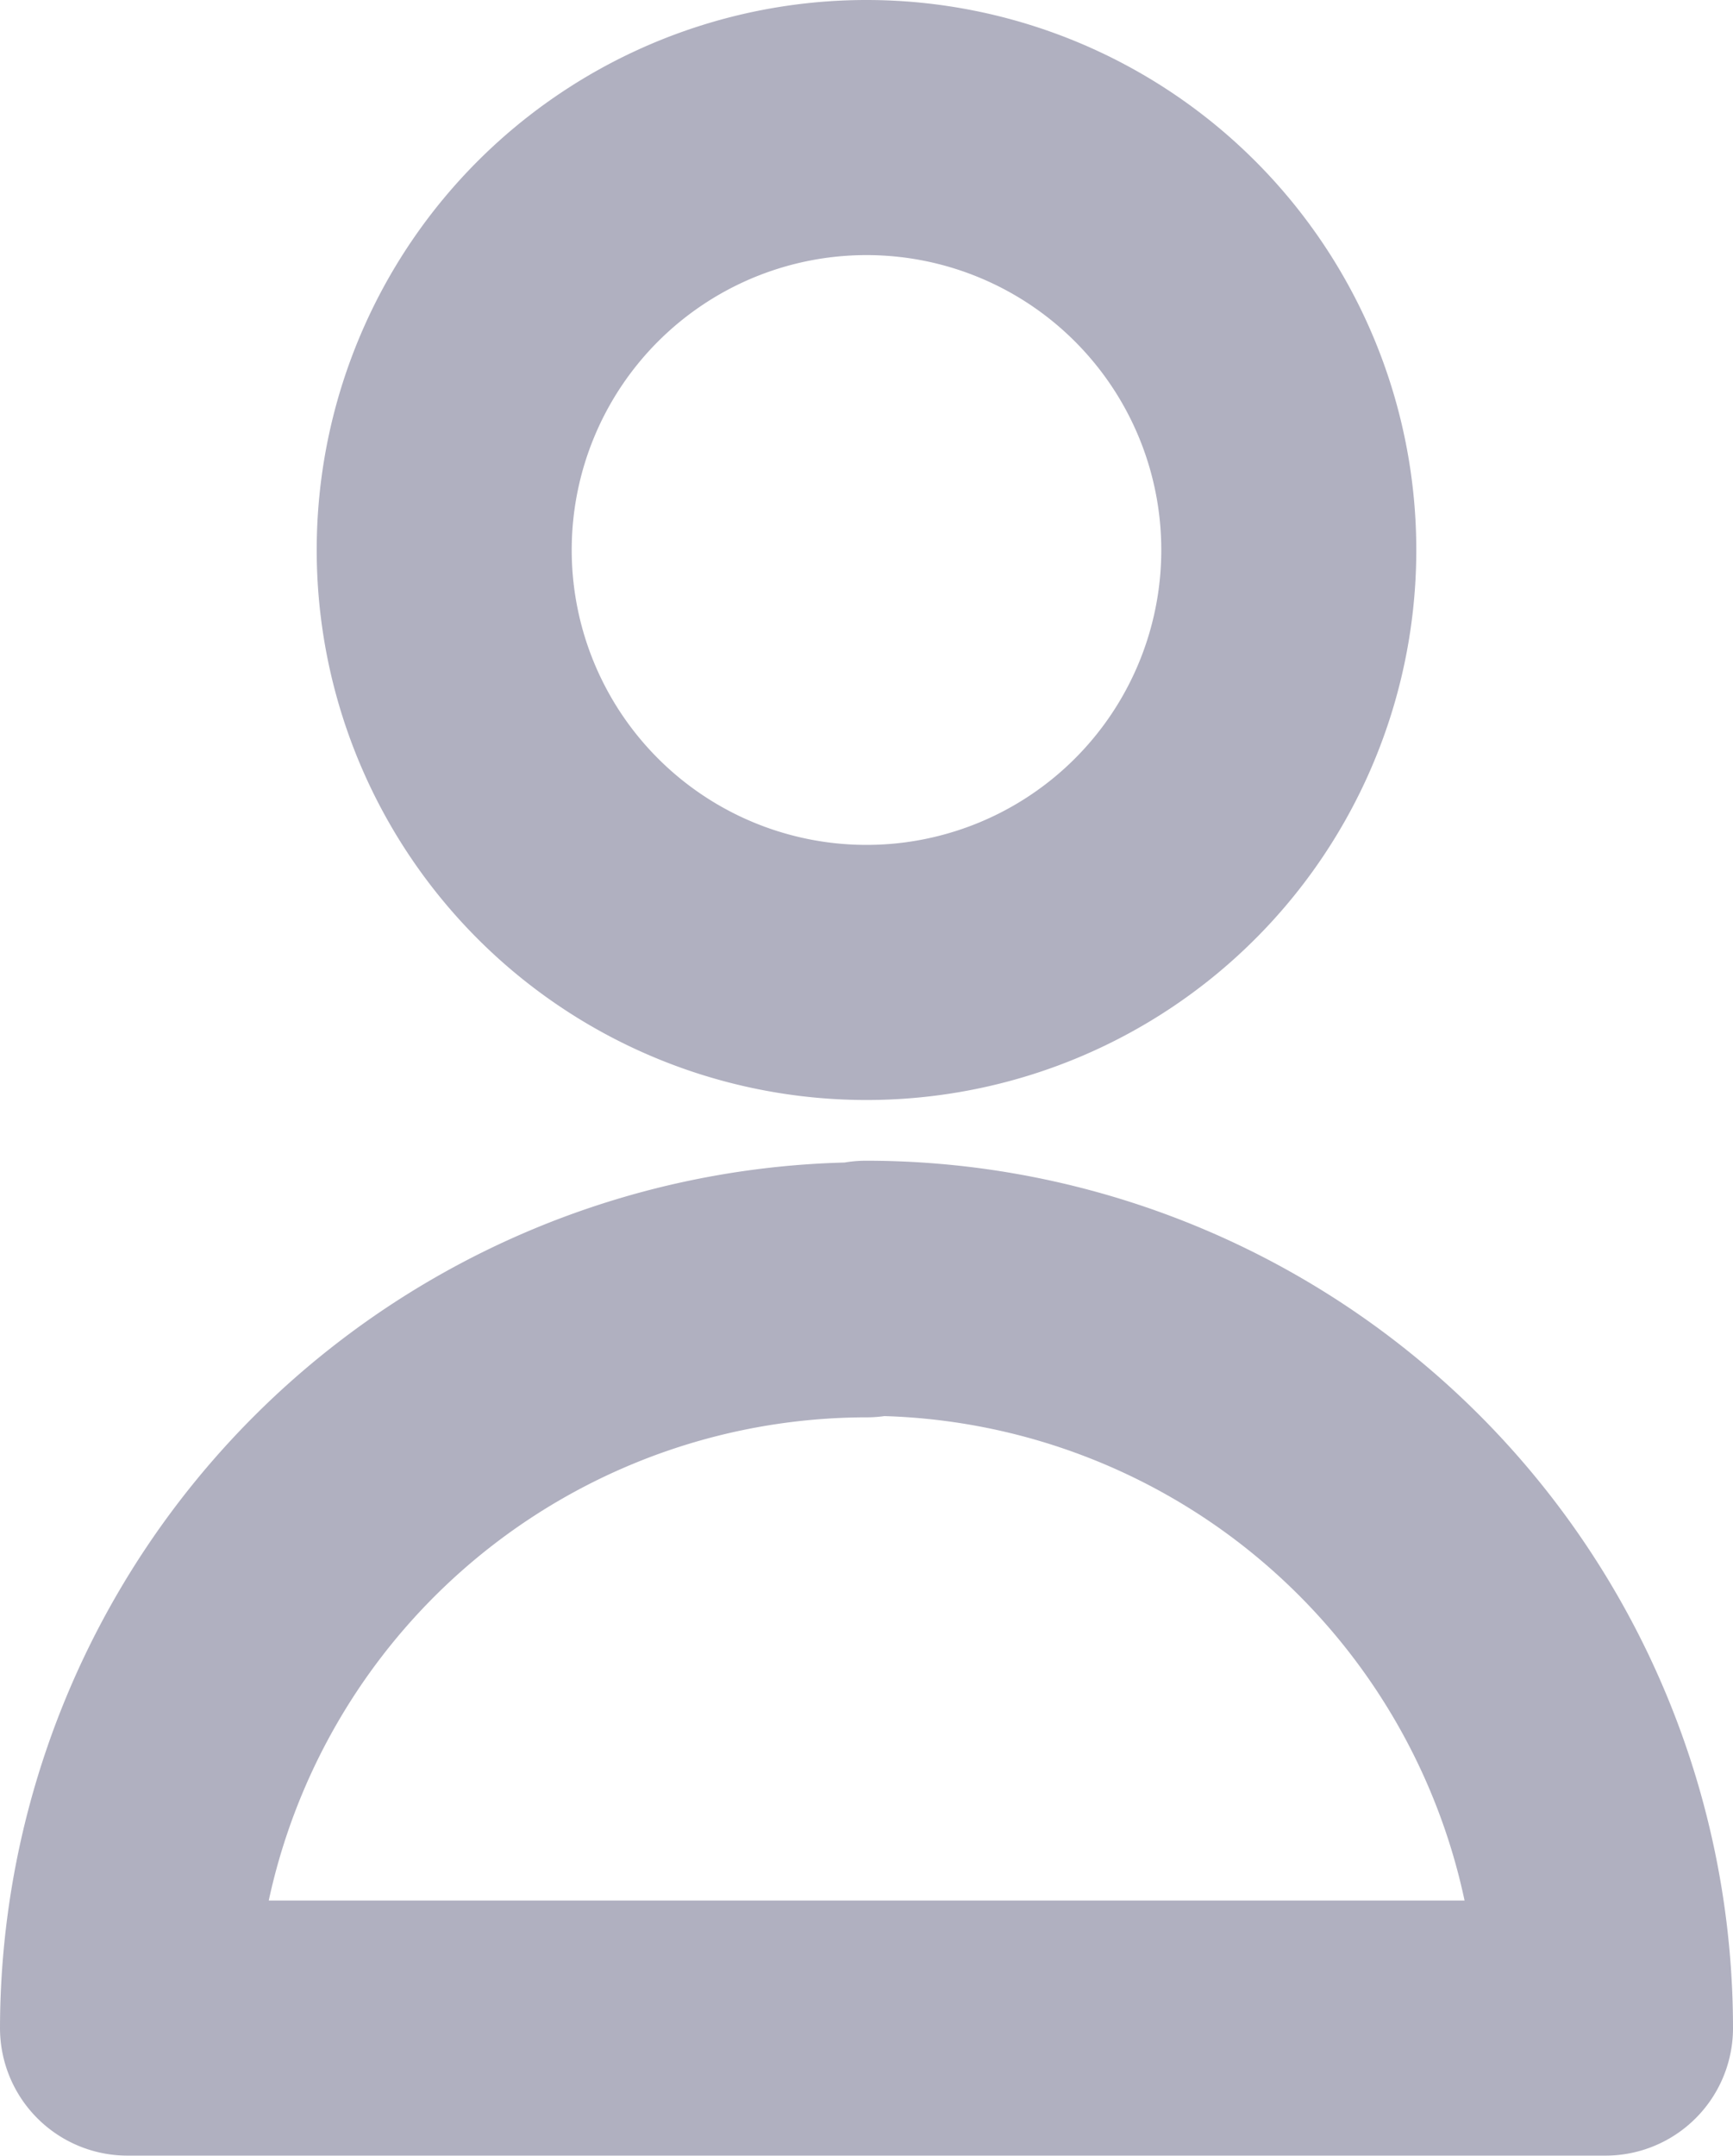 <svg xmlns="http://www.w3.org/2000/svg" width="13.592" height="16.904" viewBox="0 0 13.592 16.904">
  <path id="Path_426" data-name="Path 426" d="M14.108,6.312A3.312,3.312,0,1,1,10.8,3,3.312,3.312,0,0,1,14.108,6.312Zm-3.312,5.8A5.8,5.8,0,0,0,5,17.9H16.592a5.8,5.8,0,0,0-5.8-5.8Z" transform="translate(-4 -2)" fill="none" stroke="#b0b0c0" stroke-linecap="round" stroke-linejoin="round" stroke-width="2"/>
</svg>
